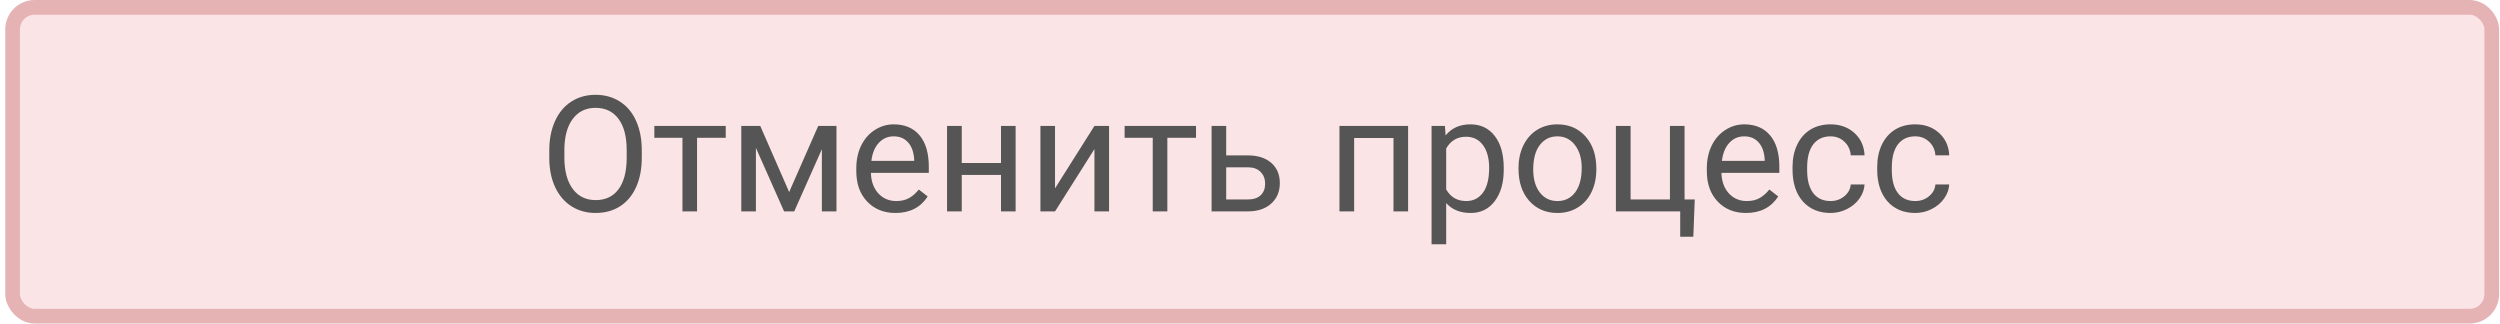 <svg width="170" height="22" viewBox="0 0 170 22" fill="none" xmlns="http://www.w3.org/2000/svg">
<rect x="0.857" y="0.5" width="168.583" height="21" rx="1.5" fill="#FBE4E5" stroke="#E6B3B5"/>
<path d="M43.641 10.717C43.641 11.484 43.512 12.153 43.254 12.726C42.996 13.295 42.631 13.73 42.158 14.031C41.685 14.332 41.134 14.482 40.504 14.482C39.888 14.482 39.342 14.332 38.866 14.031C38.389 13.727 38.019 13.295 37.754 12.737C37.492 12.175 37.358 11.525 37.351 10.787V10.223C37.351 9.471 37.482 8.807 37.743 8.23C38.005 7.654 38.373 7.214 38.849 6.909C39.329 6.601 39.877 6.447 40.493 6.447C41.12 6.447 41.671 6.599 42.147 6.904C42.627 7.205 42.996 7.643 43.254 8.22C43.512 8.793 43.641 9.46 43.641 10.223V10.717ZM42.615 10.212C42.615 9.285 42.428 8.574 42.056 8.08C41.684 7.582 41.163 7.333 40.493 7.333C39.841 7.333 39.328 7.582 38.952 8.08C38.579 8.574 38.388 9.262 38.377 10.143V10.717C38.377 11.616 38.565 12.323 38.941 12.839C39.32 13.351 39.841 13.607 40.504 13.607C41.17 13.607 41.685 13.365 42.051 12.882C42.416 12.395 42.604 11.698 42.615 10.793V10.212ZM49.35 9.369H47.4V14.375H46.407V9.369H44.495V8.563H49.35V9.369ZM53.663 13.059L55.64 8.563H56.88V14.375H55.887V10.148L54.007 14.375H53.319L51.402 10.057V14.375H50.408V8.563H51.697L53.663 13.059ZM60.892 14.482C60.105 14.482 59.464 14.225 58.97 13.709C58.475 13.19 58.228 12.497 58.228 11.63V11.448C58.228 10.871 58.338 10.357 58.556 9.906C58.778 9.451 59.086 9.097 59.48 8.843C59.877 8.585 60.307 8.456 60.769 8.456C61.525 8.456 62.112 8.705 62.531 9.203C62.95 9.7 63.159 10.413 63.159 11.34V11.754H59.222C59.236 12.327 59.403 12.79 59.722 13.145C60.044 13.496 60.452 13.671 60.946 13.671C61.297 13.671 61.594 13.6 61.838 13.457C62.081 13.313 62.294 13.123 62.477 12.887L63.084 13.36C62.597 14.108 61.867 14.482 60.892 14.482ZM60.769 9.272C60.368 9.272 60.031 9.419 59.759 9.713C59.487 10.003 59.319 10.411 59.254 10.938H62.166V10.862C62.137 10.357 62.001 9.967 61.757 9.691C61.514 9.412 61.184 9.272 60.769 9.272ZM69.062 14.375H68.068V11.894H65.399V14.375H64.4V8.563H65.399V11.082H68.068V8.563H69.062V14.375ZM74.422 8.563H75.416V14.375H74.422V10.137L71.742 14.375H70.749V8.563H71.742V12.807L74.422 8.563ZM81.329 9.369H79.38V14.375H78.386V9.369H76.474V8.563H81.329V9.369ZM83.381 10.567H84.891C85.549 10.574 86.07 10.746 86.454 11.082C86.837 11.419 87.028 11.876 87.028 12.452C87.028 13.032 86.831 13.498 86.437 13.849C86.044 14.2 85.514 14.375 84.848 14.375H82.388V8.563H83.381V10.567ZM83.381 11.378V13.564H84.858C85.231 13.564 85.519 13.469 85.723 13.279C85.927 13.086 86.029 12.823 86.029 12.49C86.029 12.168 85.929 11.904 85.728 11.7C85.531 11.492 85.254 11.385 84.896 11.378H83.381ZM95.751 14.375H94.757V9.385H92.082V14.375H91.083V8.563H95.751V14.375ZM102.255 11.534C102.255 12.418 102.053 13.131 101.648 13.671C101.244 14.212 100.696 14.482 100.005 14.482C99.299 14.482 98.744 14.259 98.34 13.811V16.609H97.346V8.563H98.254L98.302 9.208C98.707 8.707 99.269 8.456 99.989 8.456C100.687 8.456 101.238 8.719 101.643 9.246C102.051 9.772 102.255 10.504 102.255 11.442V11.534ZM101.262 11.421C101.262 10.766 101.122 10.248 100.843 9.869C100.563 9.489 100.18 9.299 99.693 9.299C99.092 9.299 98.641 9.566 98.34 10.1V12.877C98.637 13.406 99.092 13.671 99.704 13.671C100.18 13.671 100.558 13.483 100.837 13.107C101.12 12.728 101.262 12.166 101.262 11.421ZM103.26 11.415C103.26 10.846 103.371 10.334 103.593 9.879C103.818 9.425 104.13 9.074 104.527 8.827C104.928 8.58 105.385 8.456 105.897 8.456C106.688 8.456 107.327 8.73 107.814 9.278C108.305 9.826 108.55 10.554 108.55 11.464V11.534C108.55 12.099 108.441 12.608 108.223 13.059C108.008 13.507 107.698 13.856 107.293 14.106C106.892 14.357 106.43 14.482 105.908 14.482C105.12 14.482 104.481 14.209 103.99 13.661C103.503 13.113 103.26 12.388 103.26 11.485V11.415ZM104.259 11.534C104.259 12.178 104.407 12.696 104.705 13.086C105.005 13.476 105.406 13.671 105.908 13.671C106.413 13.671 106.814 13.474 107.111 13.081C107.408 12.683 107.557 12.128 107.557 11.415C107.557 10.778 107.404 10.262 107.1 9.869C106.799 9.471 106.398 9.272 105.897 9.272C105.406 9.272 105.011 9.468 104.71 9.858C104.409 10.248 104.259 10.807 104.259 11.534ZM109.882 8.563H110.881V13.564H113.556V8.563H114.55V13.564H115.243L115.146 16.099H114.254V14.375H109.882V8.563ZM118.728 14.482C117.941 14.482 117.3 14.225 116.806 13.709C116.311 13.19 116.064 12.497 116.064 11.63V11.448C116.064 10.871 116.174 10.357 116.392 9.906C116.614 9.451 116.922 9.097 117.316 8.843C117.713 8.585 118.143 8.456 118.605 8.456C119.36 8.456 119.948 8.705 120.367 9.203C120.786 9.7 120.995 10.413 120.995 11.34V11.754H117.058C117.072 12.327 117.239 12.79 117.558 13.145C117.88 13.496 118.288 13.671 118.782 13.671C119.133 13.671 119.43 13.6 119.674 13.457C119.917 13.313 120.13 13.123 120.313 12.887L120.92 13.36C120.433 14.108 119.702 14.482 118.728 14.482ZM118.605 9.272C118.204 9.272 117.867 9.419 117.595 9.713C117.323 10.003 117.155 10.411 117.09 10.938H120.001V10.862C119.973 10.357 119.837 9.967 119.593 9.691C119.35 9.412 119.02 9.272 118.605 9.272ZM124.481 13.671C124.835 13.671 125.145 13.564 125.41 13.349C125.675 13.134 125.822 12.866 125.851 12.543H126.79C126.773 12.877 126.658 13.193 126.447 13.494C126.235 13.795 125.953 14.035 125.598 14.214C125.247 14.393 124.875 14.482 124.481 14.482C123.69 14.482 123.059 14.219 122.59 13.693C122.125 13.163 121.892 12.44 121.892 11.523V11.356C121.892 10.791 121.996 10.288 122.204 9.847C122.411 9.407 122.708 9.065 123.095 8.821C123.485 8.578 123.946 8.456 124.476 8.456C125.127 8.456 125.668 8.651 126.098 9.041C126.531 9.432 126.762 9.938 126.79 10.562H125.851C125.822 10.185 125.679 9.878 125.421 9.638C125.167 9.394 124.852 9.272 124.476 9.272C123.971 9.272 123.579 9.455 123.299 9.82C123.024 10.182 122.886 10.707 122.886 11.394V11.582C122.886 12.252 123.024 12.767 123.299 13.129C123.575 13.491 123.969 13.671 124.481 13.671ZM130.239 13.671C130.593 13.671 130.903 13.564 131.168 13.349C131.433 13.134 131.58 12.866 131.608 12.543H132.548C132.53 12.877 132.416 13.193 132.205 13.494C131.993 13.795 131.71 14.035 131.356 14.214C131.005 14.393 130.633 14.482 130.239 14.482C129.447 14.482 128.817 14.219 128.348 13.693C127.883 13.163 127.65 12.44 127.65 11.523V11.356C127.65 10.791 127.754 10.288 127.961 9.847C128.169 9.407 128.466 9.065 128.853 8.821C129.243 8.578 129.703 8.456 130.233 8.456C130.885 8.456 131.426 8.651 131.855 9.041C132.289 9.432 132.52 9.938 132.548 10.562H131.608C131.58 10.185 131.436 9.878 131.179 9.638C130.924 9.394 130.609 9.272 130.233 9.272C129.728 9.272 129.336 9.455 129.057 9.82C128.781 10.182 128.643 10.707 128.643 11.394V11.582C128.643 12.252 128.781 12.767 129.057 13.129C129.333 13.491 129.727 13.671 130.239 13.671Z" fill="#555555"/>
</svg>
